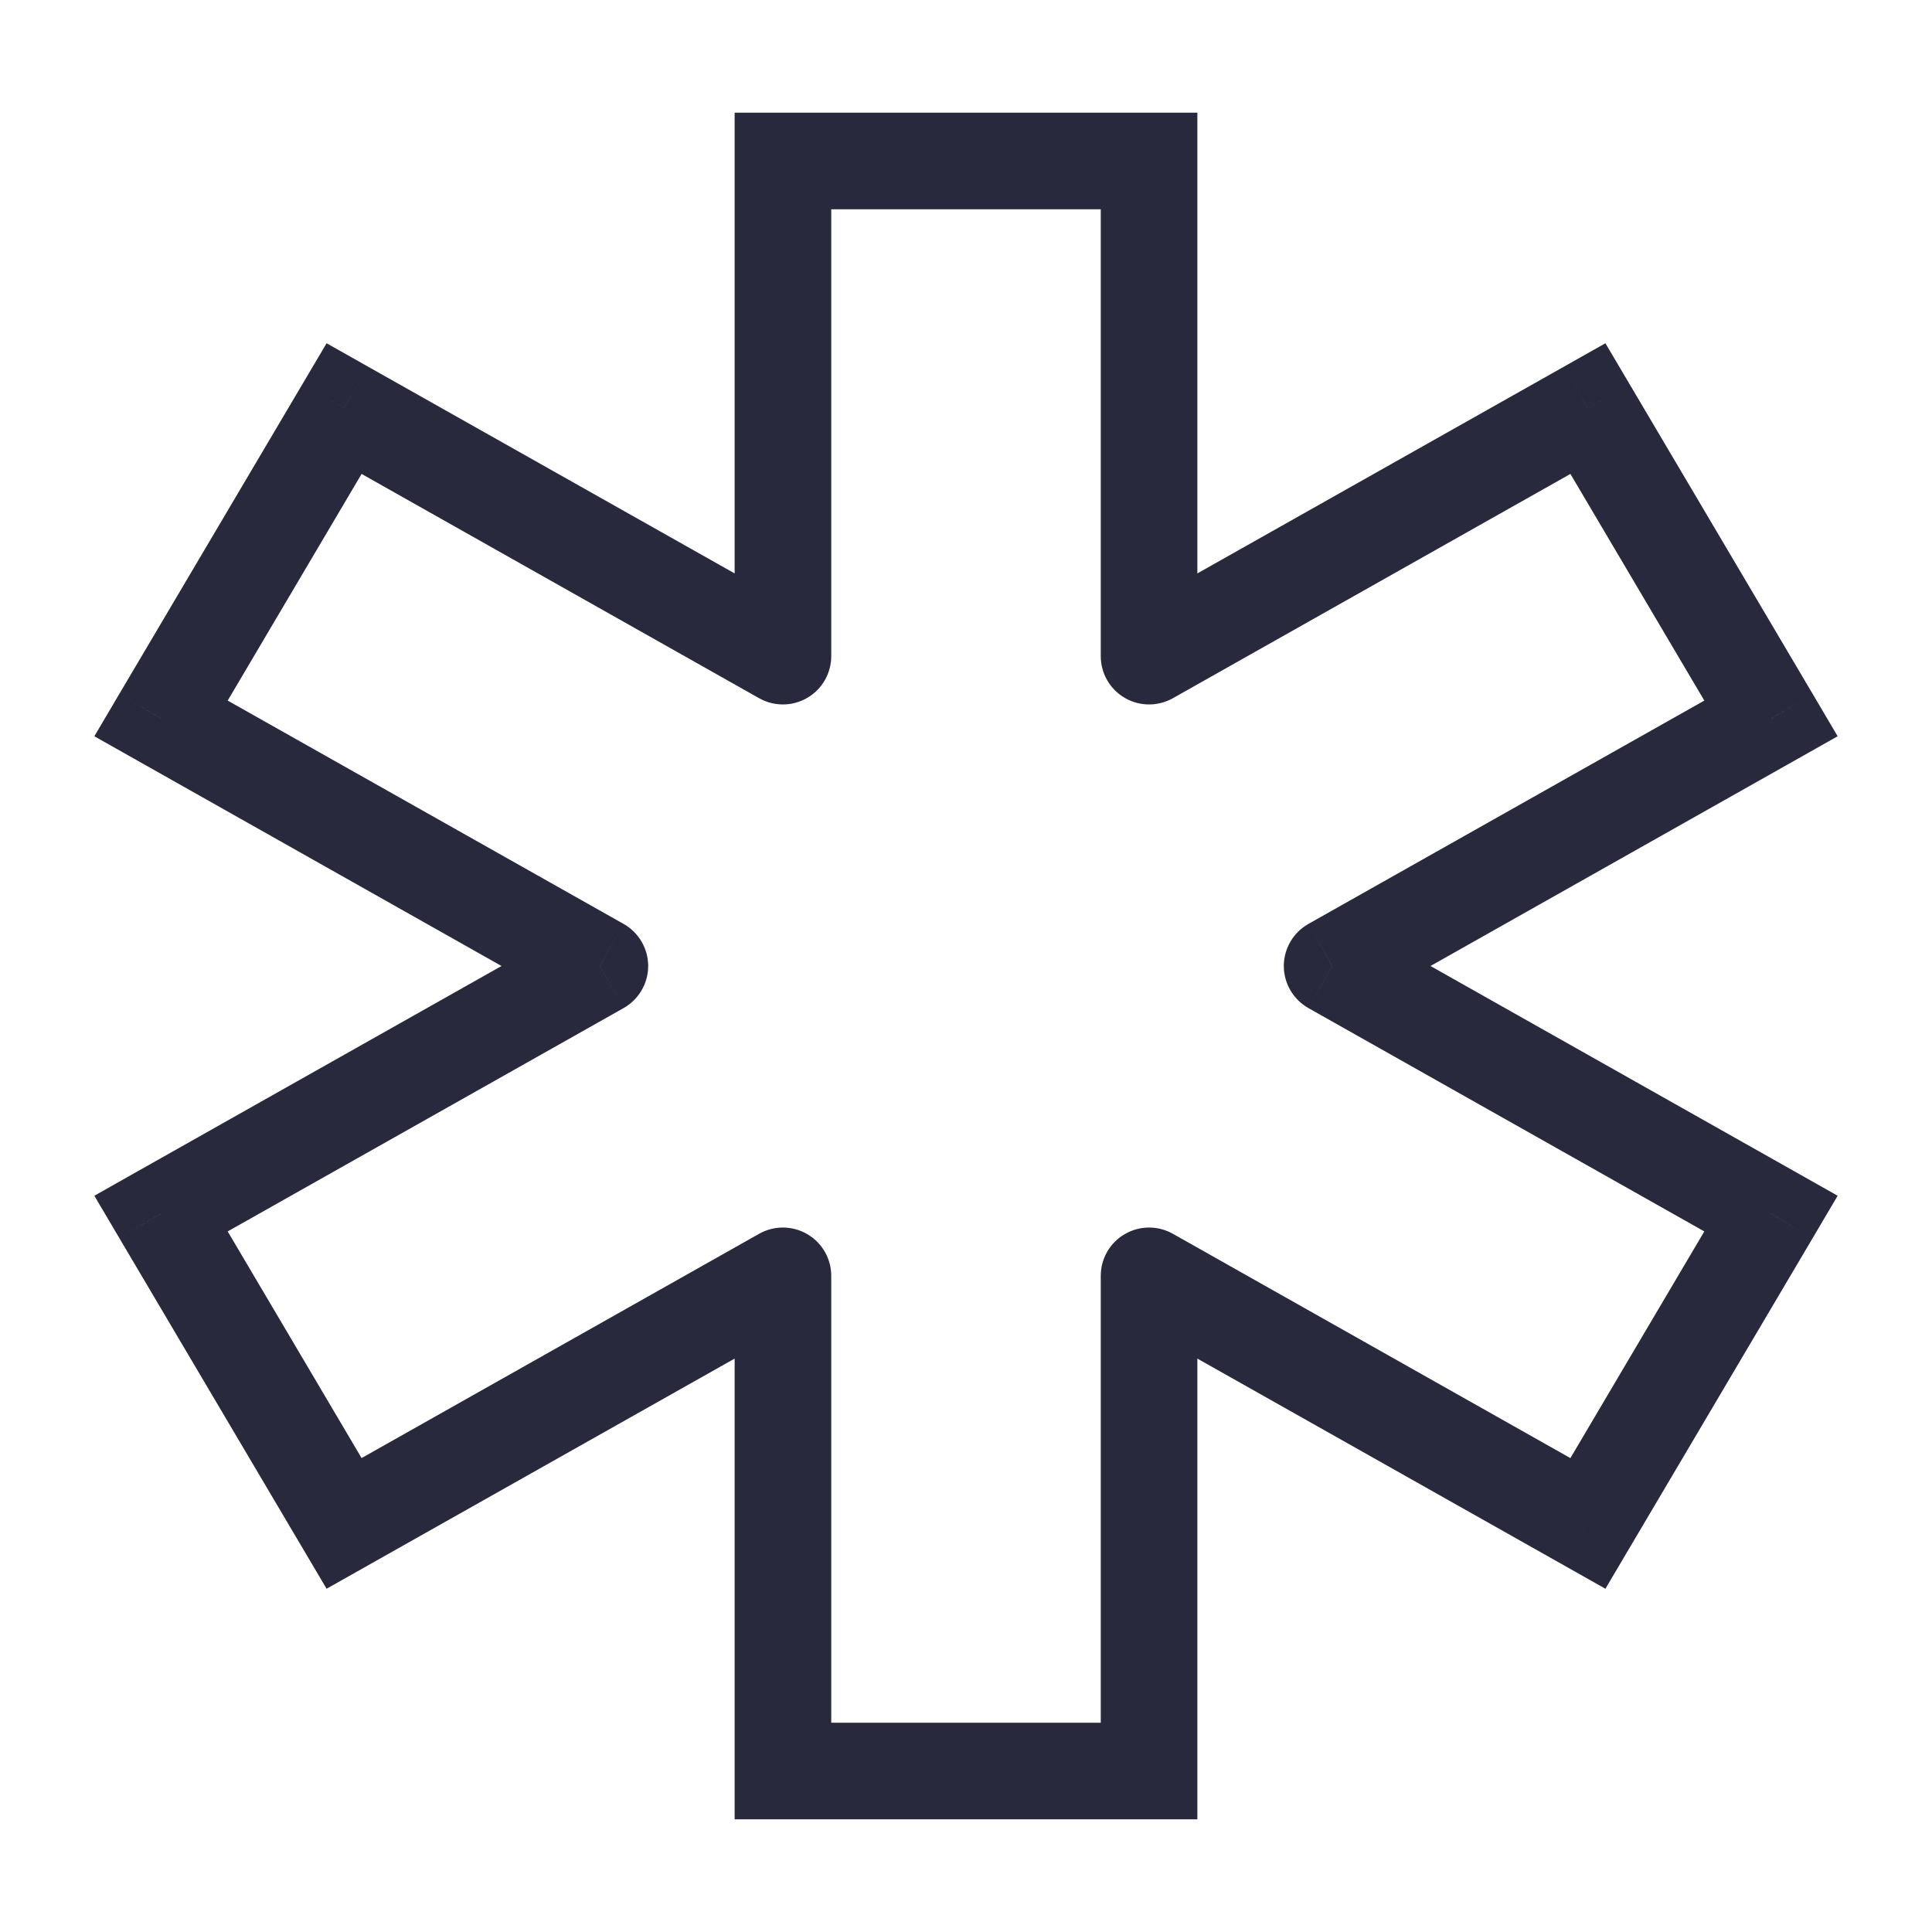 <svg width="24" height="24" viewBox="0 0 24 24" fill="none" xmlns="http://www.w3.org/2000/svg">
<path d="M9.726 2V1.4H9.126V2H9.726ZM14.274 2H14.874V1.4H14.274V2ZM14.274 22V22.6H14.874V22H14.274ZM9.726 22H9.126V22.6H9.726V22ZM2 8.925L1.483 8.619L1.172 9.146L1.705 9.447L2 8.925ZM4.274 5.075L4.569 4.553L4.057 4.264L3.758 4.77L4.274 5.075ZM22 15.075L22.517 15.381L22.828 14.854L22.295 14.553L22 15.075ZM19.726 18.924L19.431 19.447L19.943 19.736L20.242 19.23L19.726 18.924ZM19.726 5.075L20.242 4.77L19.943 4.264L19.431 4.553L19.726 5.075ZM22 8.925L22.295 9.447L22.828 9.146L22.517 8.619L22 8.925ZM4.274 18.924L3.758 19.23L4.057 19.736L4.569 19.447L4.274 18.924ZM2 15.075L1.705 14.553L1.172 14.854L1.483 15.381L2 15.075ZM9.726 8.151L9.431 8.674C9.617 8.778 9.844 8.777 10.028 8.669C10.213 8.562 10.326 8.364 10.326 8.151H9.726ZM14.274 8.151H13.674C13.674 8.364 13.787 8.562 13.972 8.669C14.156 8.777 14.383 8.778 14.569 8.674L14.274 8.151ZM16.548 12L16.254 11.477C16.065 11.584 15.948 11.784 15.948 12C15.948 12.216 16.065 12.416 16.254 12.523L16.548 12ZM7.452 12L7.746 12.523C7.935 12.416 8.052 12.216 8.052 12C8.052 11.784 7.935 11.584 7.746 11.477L7.452 12ZM9.726 15.849H10.326C10.326 15.636 10.213 15.438 10.028 15.331C9.844 15.223 9.617 15.222 9.431 15.326L9.726 15.849ZM14.274 15.849L14.569 15.326C14.383 15.222 14.156 15.223 13.972 15.331C13.787 15.438 13.674 15.636 13.674 15.849H14.274ZM9.726 2.6H14.274V1.4H9.726V2.6ZM14.274 21.4H9.726V22.6H14.274V21.4ZM2.517 9.23L4.791 5.381L3.758 4.77L1.483 8.619L2.517 9.23ZM21.483 14.77L19.209 18.619L20.242 19.23L22.517 15.381L21.483 14.77ZM19.209 5.381L21.483 9.23L22.517 8.619L20.242 4.77L19.209 5.381ZM4.791 18.619L2.517 14.77L1.483 15.381L3.758 19.23L4.791 18.619ZM3.979 5.598L9.431 8.674L10.021 7.628L4.569 4.553L3.979 5.598ZM10.326 8.151V2H9.126V8.151H10.326ZM14.569 8.674L20.021 5.598L19.431 4.553L13.979 7.628L14.569 8.674ZM13.674 2V8.151H14.874V2H13.674ZM16.254 12.523L21.705 15.598L22.295 14.553L16.843 11.477L16.254 12.523ZM21.705 8.402L16.254 11.477L16.843 12.523L22.295 9.447L21.705 8.402ZM2.295 15.598L7.746 12.523L7.157 11.477L1.705 14.553L2.295 15.598ZM7.746 11.477L2.295 8.402L1.705 9.447L7.157 12.523L7.746 11.477ZM9.431 15.326L3.979 18.402L4.569 19.447L10.021 16.372L9.431 15.326ZM10.326 22V15.849H9.126V22H10.326ZM20.02 18.402L14.569 15.326L13.979 16.372L19.431 19.447L20.02 18.402ZM13.674 15.849V22H14.874V15.849H13.674Z" fill="#28293D"/>
</svg>
